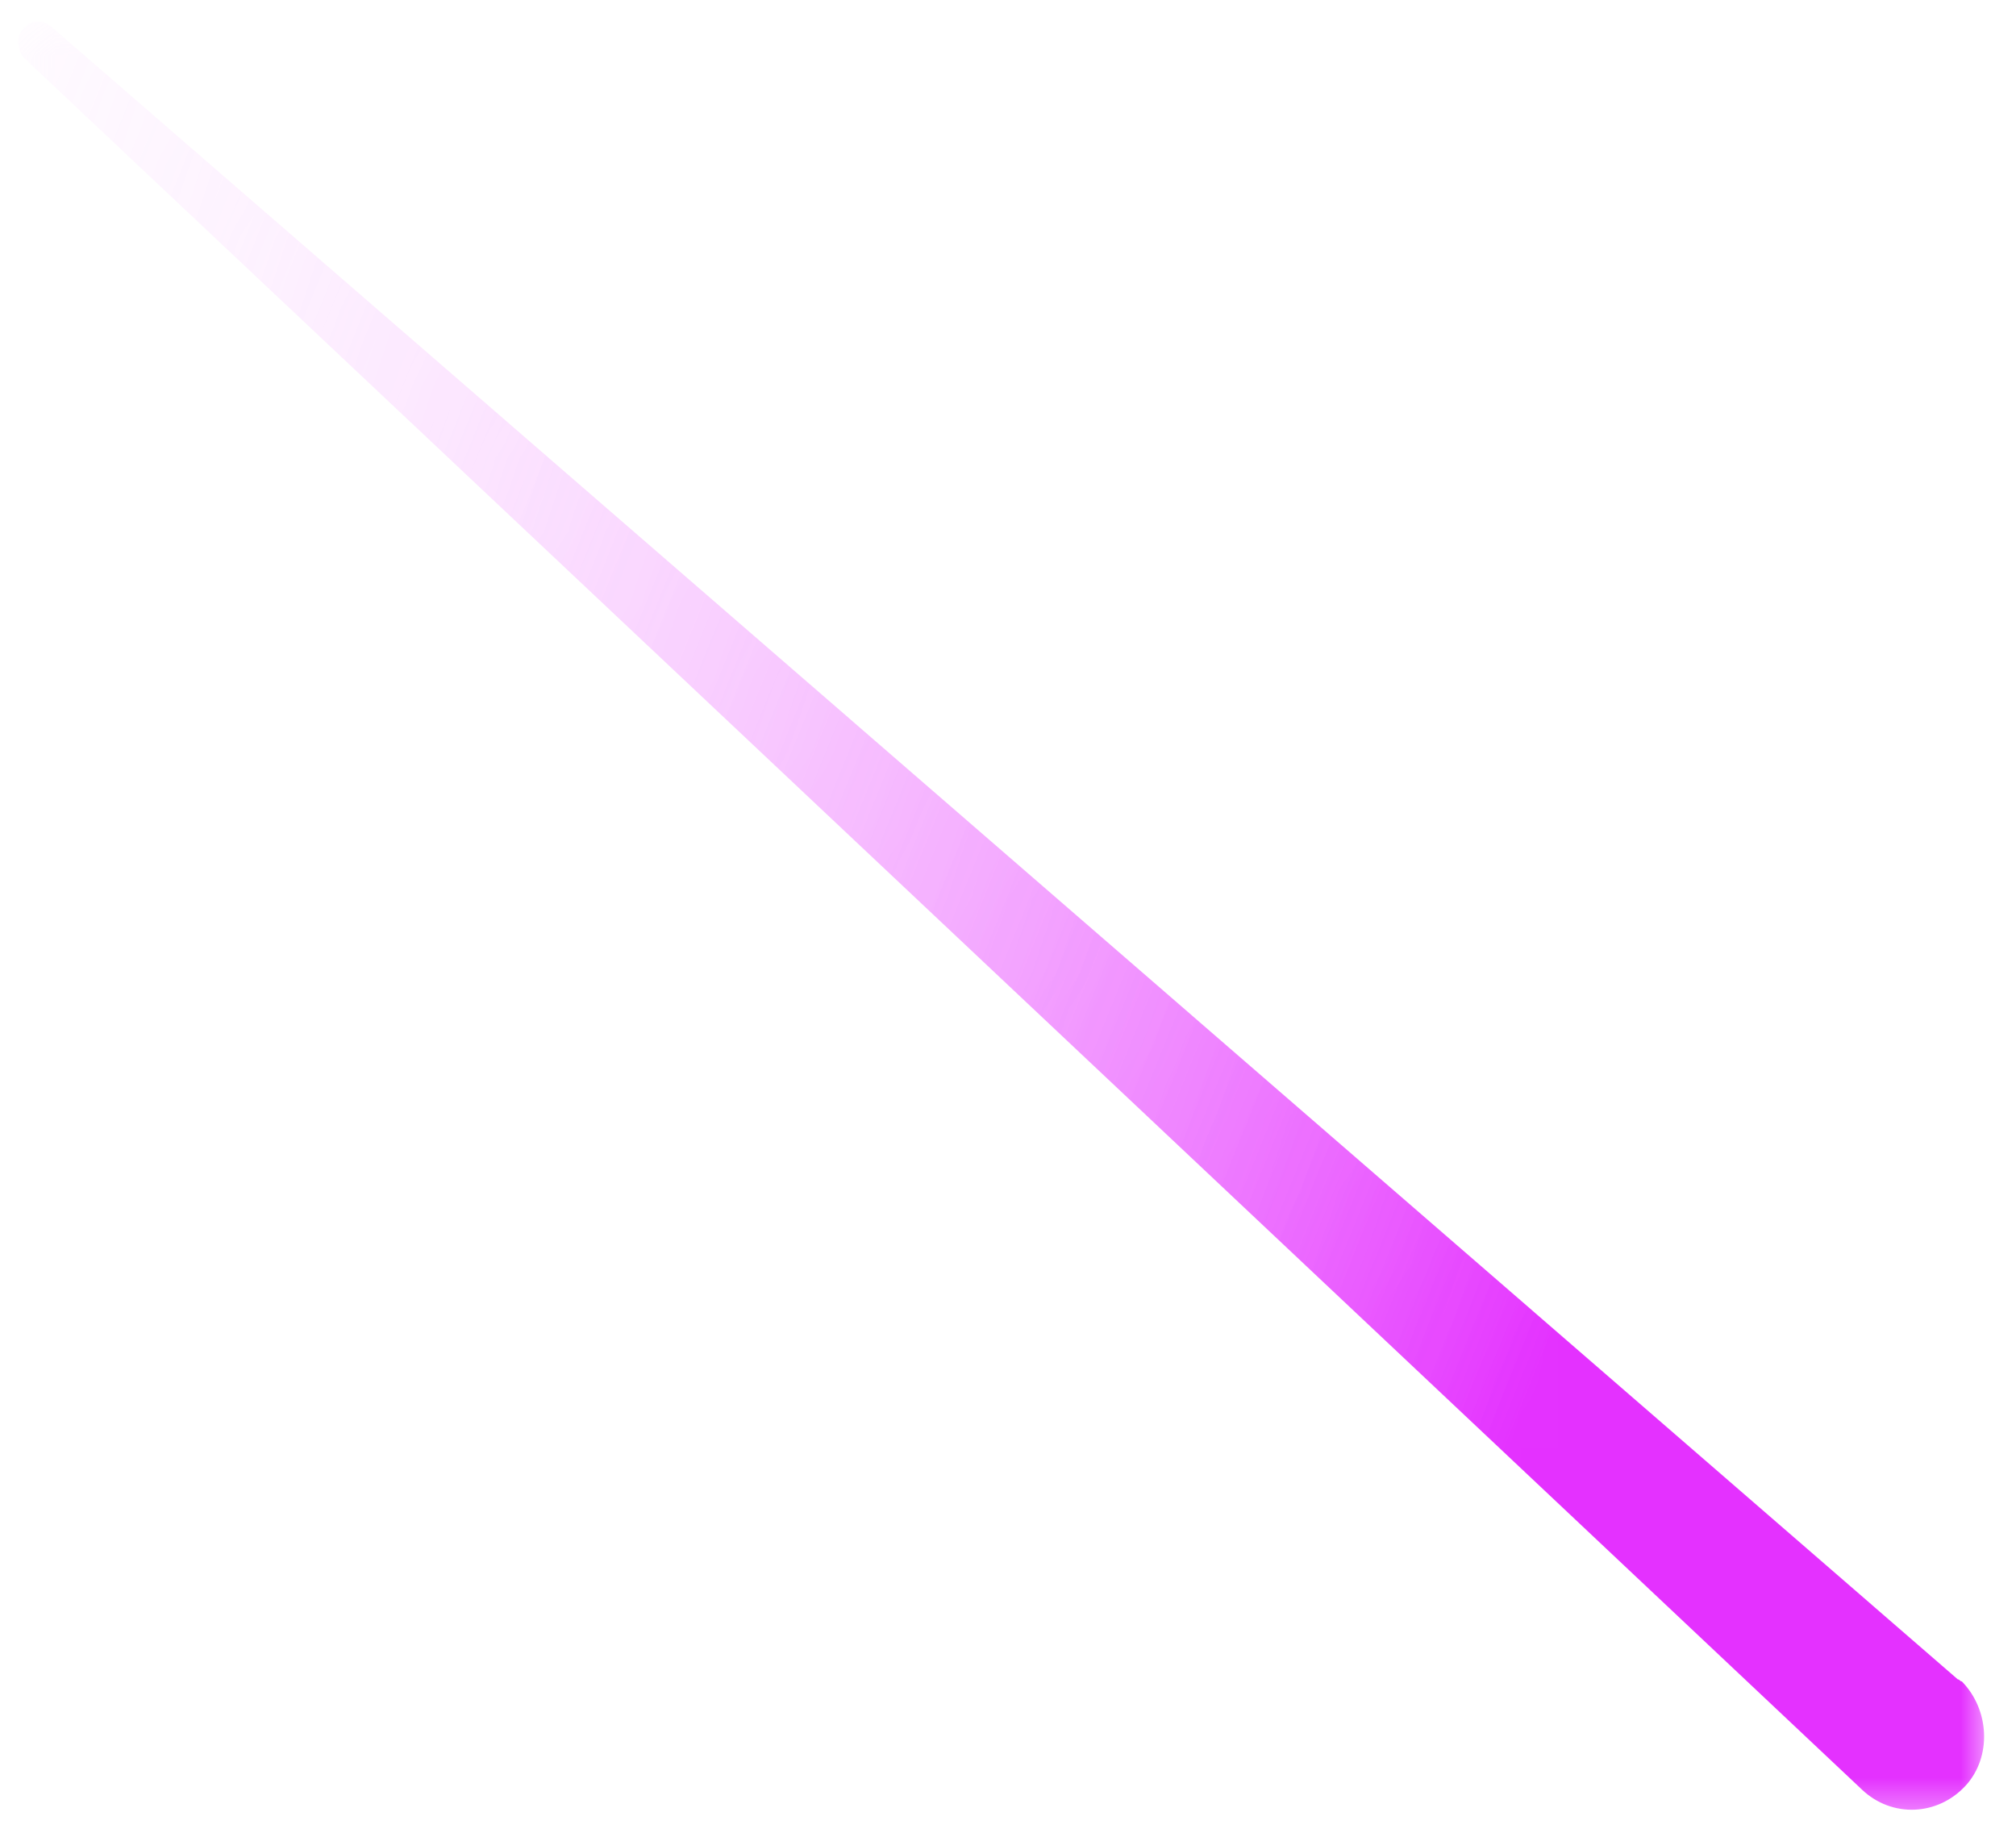 <svg width="55" height="50" viewBox="0 0 55 50" fill="none" xmlns="http://www.w3.org/2000/svg">
<mask id="mask0_153_2588" style="mask-type:luminance" maskUnits="userSpaceOnUse" x="0" y="0" width="55" height="50">
<path fill-rule="evenodd" clip-rule="evenodd" d="M0.309 0.394H54.339V49.599H0.309V0.394Z" fill="url(#paint0_linear_153_2588)"/>
</mask>
<g mask="url(#mask0_153_2588)">
<path d="M0.636 1.563L50.795 48.82C51.613 49.599 52.867 49.544 53.631 48.709C54.339 47.93 54.285 46.649 53.522 45.87C53.467 45.87 53.467 45.815 53.413 45.815L1.399 0.728C1.127 0.505 0.8 0.561 0.636 0.783C0.418 1.006 0.472 1.34 0.636 1.563Z" fill="url(#paint1_linear_153_2588)"/>
</g>
<defs>
<linearGradient id="paint0_linear_153_2588" x1="46.434" y1="26.955" x2="-22.42" y2="-0.865" gradientUnits="userSpaceOnUse">
<stop stop-color="#E431FF"/>
<stop offset="1" stop-color="white" stop-opacity="0"/>
</linearGradient>
<linearGradient id="paint1_linear_153_2588" x1="46.282" y1="26.92" x2="-22.047" y2="-0.723" gradientUnits="userSpaceOnUse">
<stop stop-color="#E431FF"/>
<stop offset="1" stop-color="white" stop-opacity="0"/>
</linearGradient>
</defs>
</svg>
